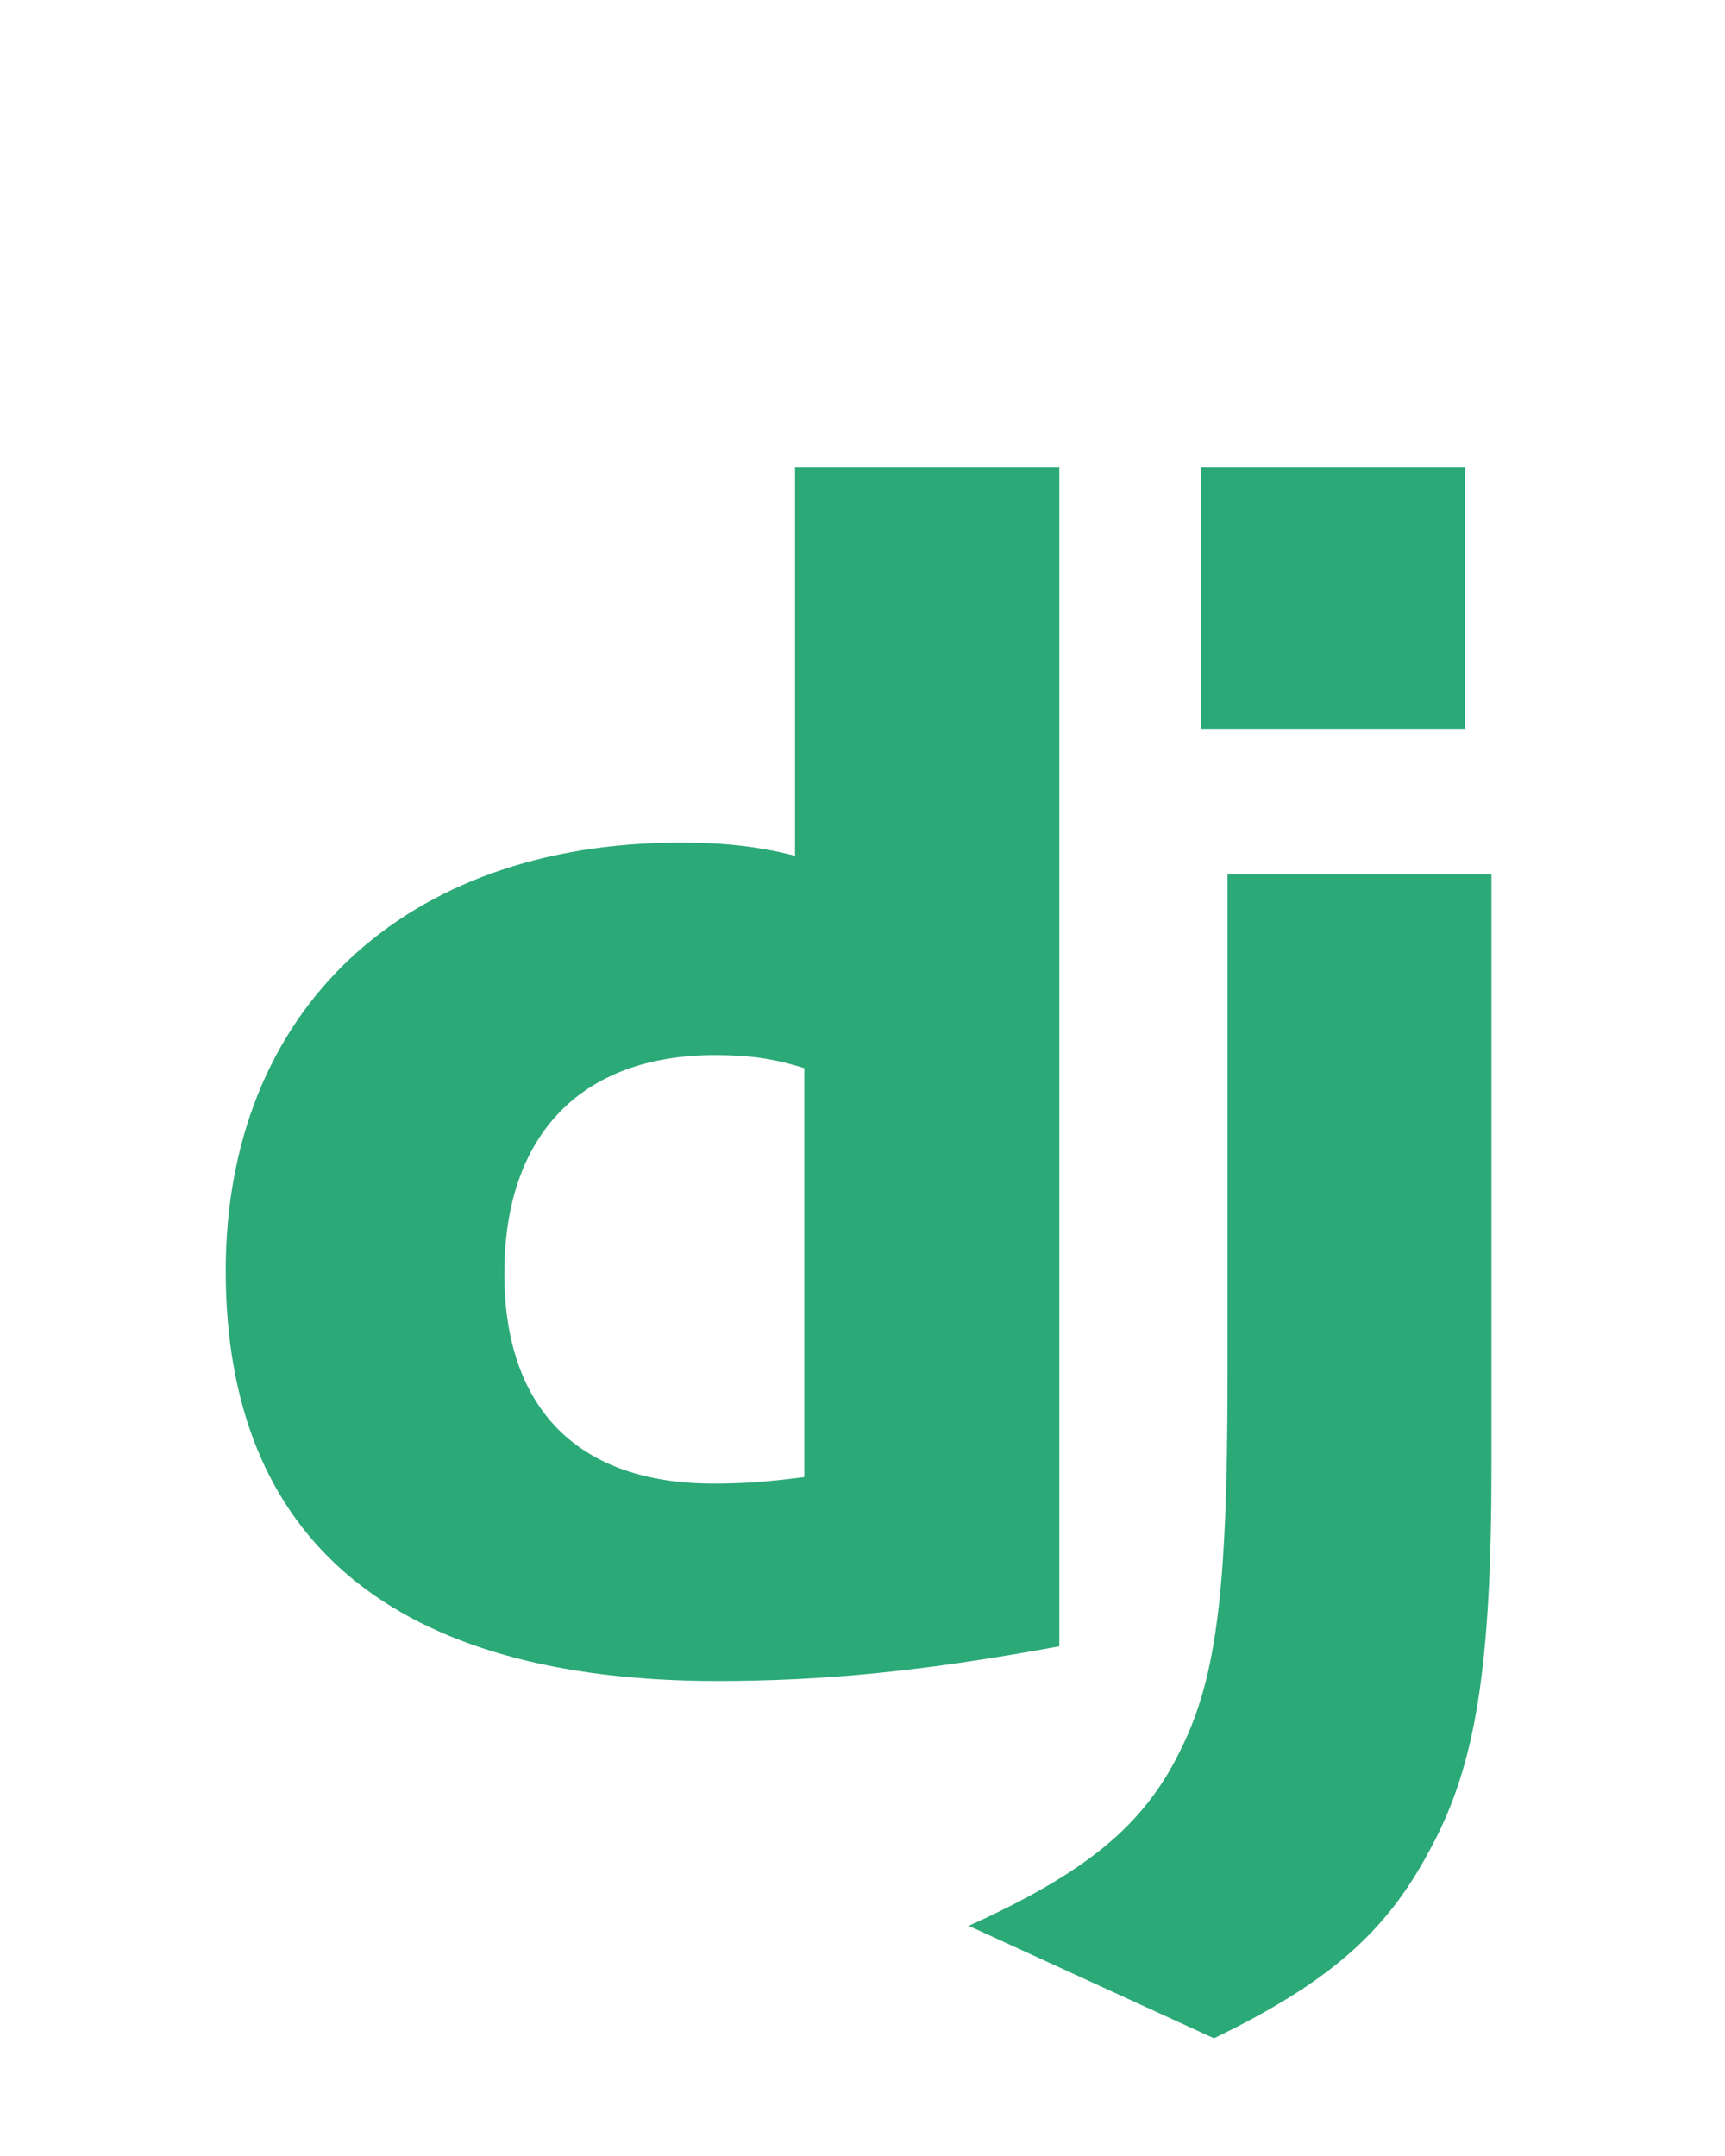 <?xml version="1.0" encoding="UTF-8" standalone="no"?>
<svg
   xmlns:dc="http://purl.org/dc/elements/1.1/"
   xmlns:cc="http://creativecommons.org/ns#"
   xmlns:rdf="http://www.w3.org/1999/02/22-rdf-syntax-ns#"
   xmlns:svg="http://www.w3.org/2000/svg"
   xmlns="http://www.w3.org/2000/svg"
   xmlns:sodipodi="http://sodipodi.sourceforge.net/DTD/sodipodi-0.dtd"
   xmlns:inkscape="http://www.inkscape.org/namespaces/inkscape"
   width="200"
   height="250"
   viewBox="0 0 26.083 32.6"
   preserveAspectRatio="xMinYMin meet"
   version="1.1"
   id="svg8"
   sodipodi:docname="django.svg"
   inkscape:version="1.0 (4035a4fb49, 2020-05-01)">
  <defs
     id="defs12" />
  <sodipodi:namedview
     inkscape:document-rotation="0"
     pagecolor="#ffffff"
     bordercolor="#666666"
     borderopacity="1"
     objecttolerance="10"
     gridtolerance="10"
     guidetolerance="10"
     inkscape:pageopacity="0"
     inkscape:pageshadow="2"
     inkscape:window-width="1366"
     inkscape:window-height="704"
     id="namedview10"
     showgrid="false"
     inkscape:zoom="1.7304383"
     inkscape:cx="53.09658"
     inkscape:cy="124.80754"
     inkscape:window-x="0"
     inkscape:window-y="27"
     inkscape:window-maximized="1"
     inkscape:current-layer="svg8" />
  <g
     fill="#2ba977"
     id="g6"
     transform="matrix(0.075,0,0,0.073,3.413,7.07)">
    <path
       d="m 114.784,0 h 53.278 v 244.191 c -27.29,5.162 -47.38,7.193 -69.117,7.193 C 33.873,251.316 0,222.245 0,166.412 0,112.617 35.93,77.704 91.608,77.704 c 8.64,0 15.222,0.68 23.176,2.717 z m 1.867,124.427 c -6.24,-2.038 -11.382,-2.717 -17.965,-2.717 -26.947,0 -42.512,16.437 -42.512,45.243 0,28.046 14.88,43.532 42.17,43.532 5.896,0 10.696,-0.332 18.307,-1.351 z"
       id="path2" />
    <path
       d="m 255.187,84.26 v 122.263 c 0,42.105 -3.154,62.353 -12.411,79.81 -8.64,16.783 -20.022,27.366 -43.541,39.055 l -49.438,-23.297 c 23.519,-10.93 34.901,-20.588 42.17,-35.327 7.61,-15.072 10.01,-32.529 10.01,-78.445 V 84.261 h 53.21 z M 196.608,0 h 53.278 v 54.135 h -53.278 z"
       id="path4" />
  </g>
</svg>
